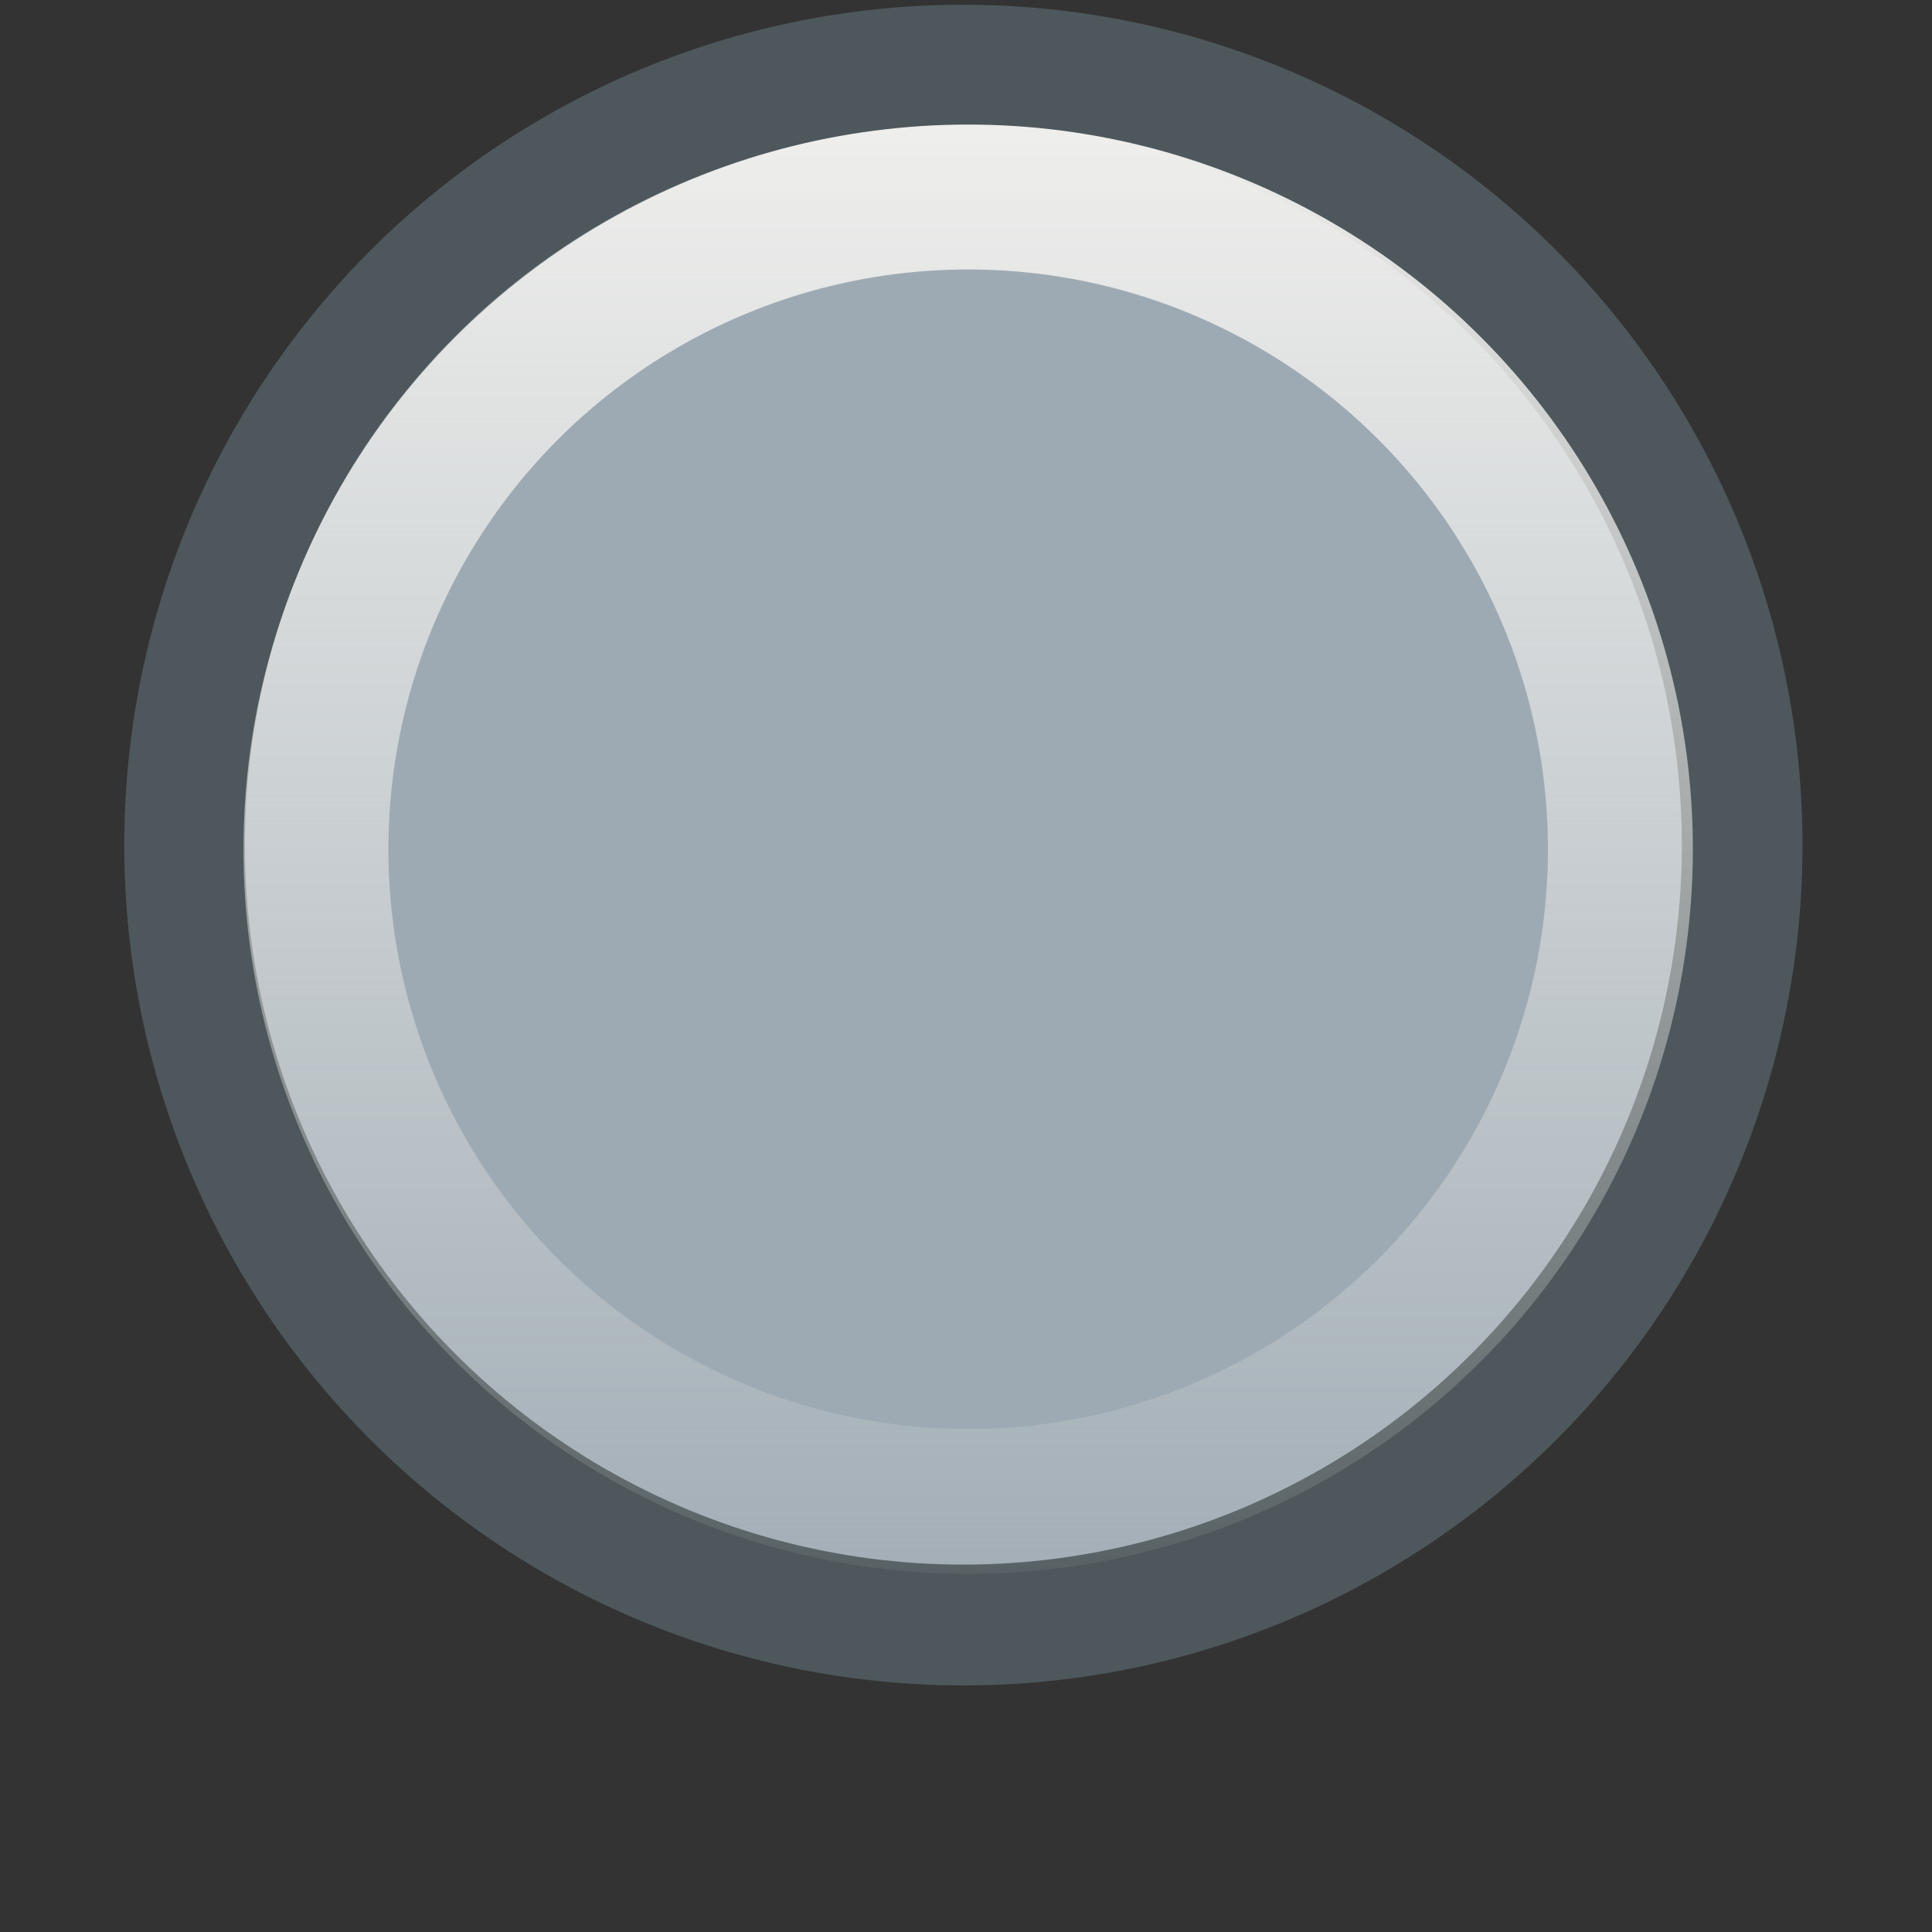 <svg xmlns="http://www.w3.org/2000/svg" width="16" height="16" xmlns:xlink="http://www.w3.org/1999/xlink"><rect width="100%" height="100%" fill="#333333" stroke="none"/><defs><linearGradient id="a" x1="105.015" x2="100.976" y1="53.14" y2="51.033" gradientUnits="userSpaceOnUse" gradientTransform="translate(-65.05 -40.617)"><stop offset="0" stop-color="#EFEEEC"/><stop offset="1" stop-color="#98A7B2"/></linearGradient><linearGradient x1="105.015" x2="100.976" y1="53.14" y2="51.033" xlink:href="#a" gradientUnits="userSpaceOnUse" gradientTransform="matrix(.388 0 0 .388 -27.863 -6.421)"/><linearGradient id="b" x1="97.967" x2="124.216" y1="54.748" y2="54.054" gradientUnits="userSpaceOnUse" gradientTransform="translate(-65.05 -40.617)"><stop offset="0" stop-color="#e5e8ea"/><stop offset="1" stop-color="#9eaab3"/></linearGradient><linearGradient x1="97.967" x2="124.216" y1="54.748" y2="54.054" xlink:href="#b" gradientUnits="userSpaceOnUse" gradientTransform="matrix(.388 0 0 .388 -27.863 -6.421)"/><radialGradient cx="-64.877" cy="220.876" r="14.119" gradientUnits="userSpaceOnUse" gradientTransform="matrix(-1 0 0 1 55.359 0)" fy="220.876" fx="-64.877"><stop offset="0" stop-color="#fc0"/><stop offset="1" stop-color="#f30"/></radialGradient><linearGradient id="c"><stop offset="0" stop-color="#eeeeec"/><stop offset="1" stop-color="#eeeeec" stop-opacity="0"/></linearGradient><linearGradient x1="122.958" x2="122.958" y1="214.347" y2="236.533" xlink:href="#c" gradientUnits="userSpaceOnUse"/><radialGradient cx="120.26" cy="222.319" r="10.233" xlink:href="#b" fx="120.26" fy="222.319" gradientUnits="userSpaceOnUse"/><radialGradient id="d" cx="120.26" cy="222.319" r="10.233" xlink:href="#b" gradientUnits="userSpaceOnUse" fx="120.26" fy="222.319"/><linearGradient x1="122.958" x2="122.958" y1="214.347" y2="236.533" xlink:href="#c" gradientUnits="userSpaceOnUse"/><linearGradient id="e" x1="122.958" x2="122.958" y1="214.347" y2="236.533" xlink:href="#c" gradientUnits="userSpaceOnUse"/></defs><g><circle cx="122.958" cy="224.694" r="9.443" fill="url(#d)" stroke="#4e585c" stroke-width="1.463" transform="matrix(.683 0 0 .684 -76.002 -146.692)" color="#000" overflow="visible"/><circle cx="122.958" cy="224.694" r="9.443" fill="none" stroke="url(#e)" stroke-width="2.098" transform="matrix(.572 0 0 .572 -62.314 -121.492)"/></g></svg>